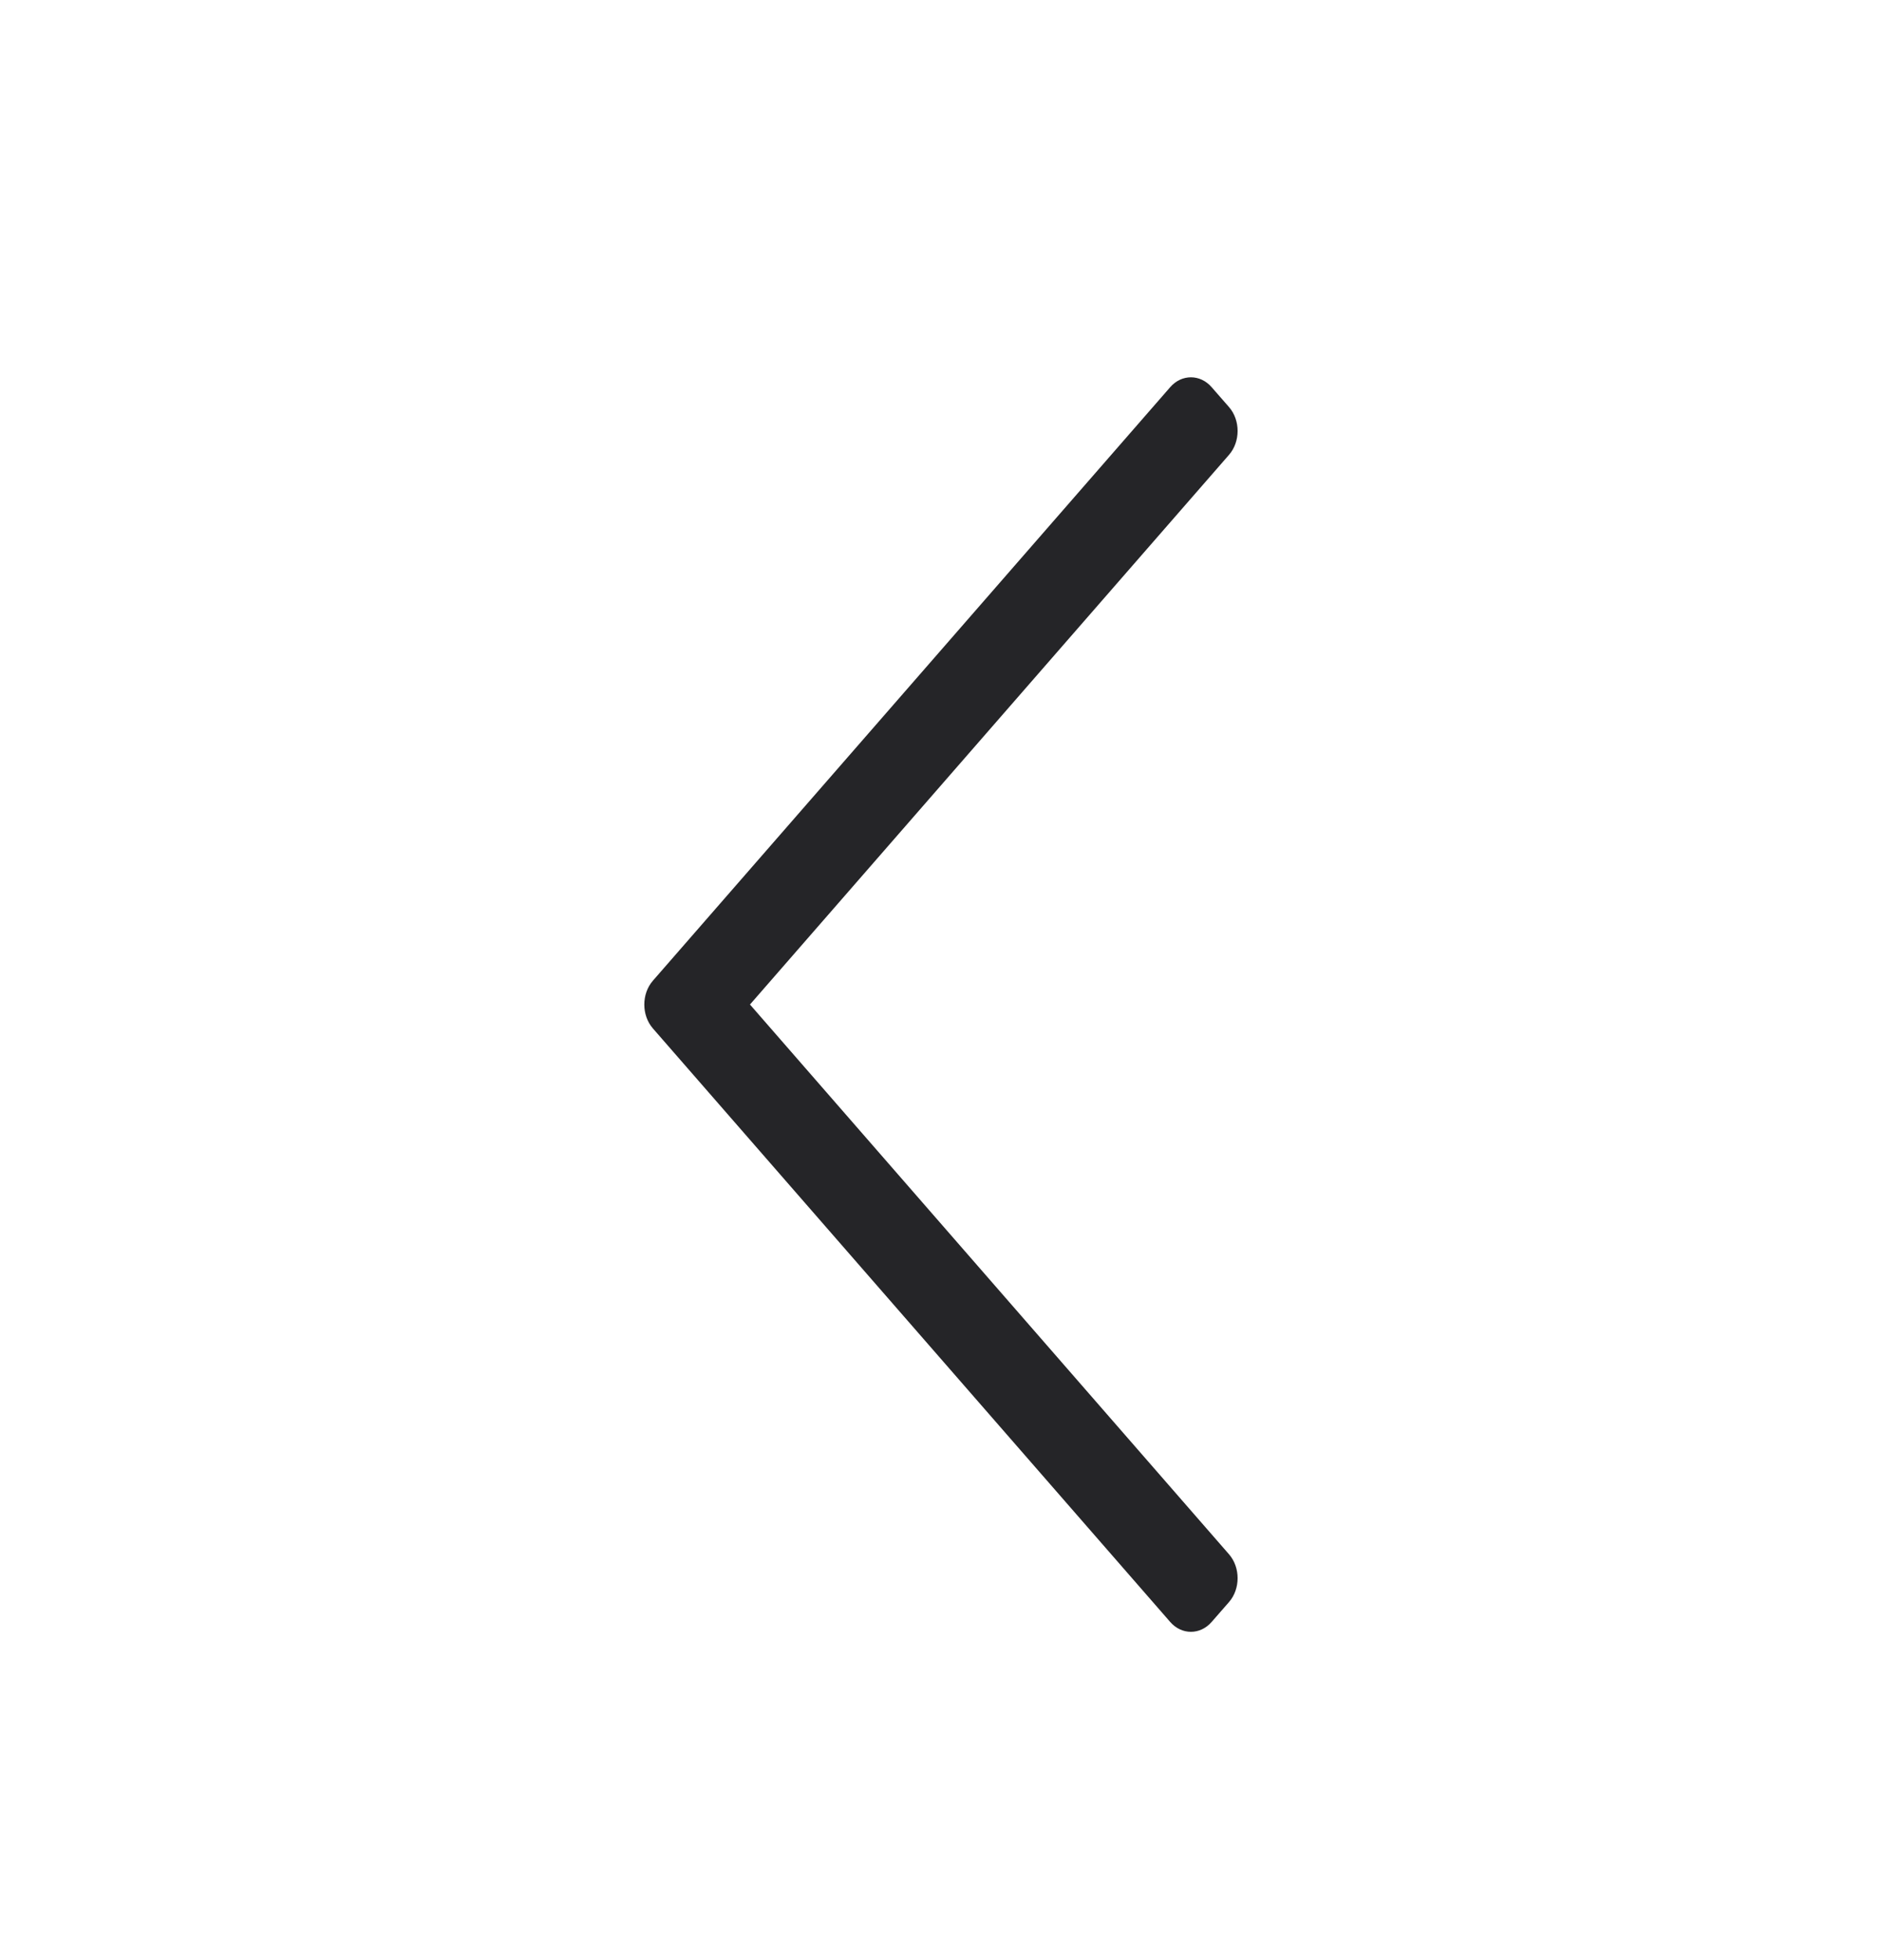 <svg width="24" height="25" viewBox="0 0 24 25" fill="none" xmlns="http://www.w3.org/2000/svg">
<path d="M15.452 20.686L15.673 20.433C15.819 20.265 15.819 19.992 15.673 19.824L9.564 12.812L15.673 5.801C15.819 5.633 15.819 5.36 15.673 5.192L15.452 4.939C15.306 4.77 15.068 4.77 14.922 4.939L8.326 12.508C8.18 12.676 8.18 12.949 8.326 13.117L14.922 20.686C15.068 20.855 15.306 20.855 15.452 20.686Z" fill="#252528"/>
</svg>
